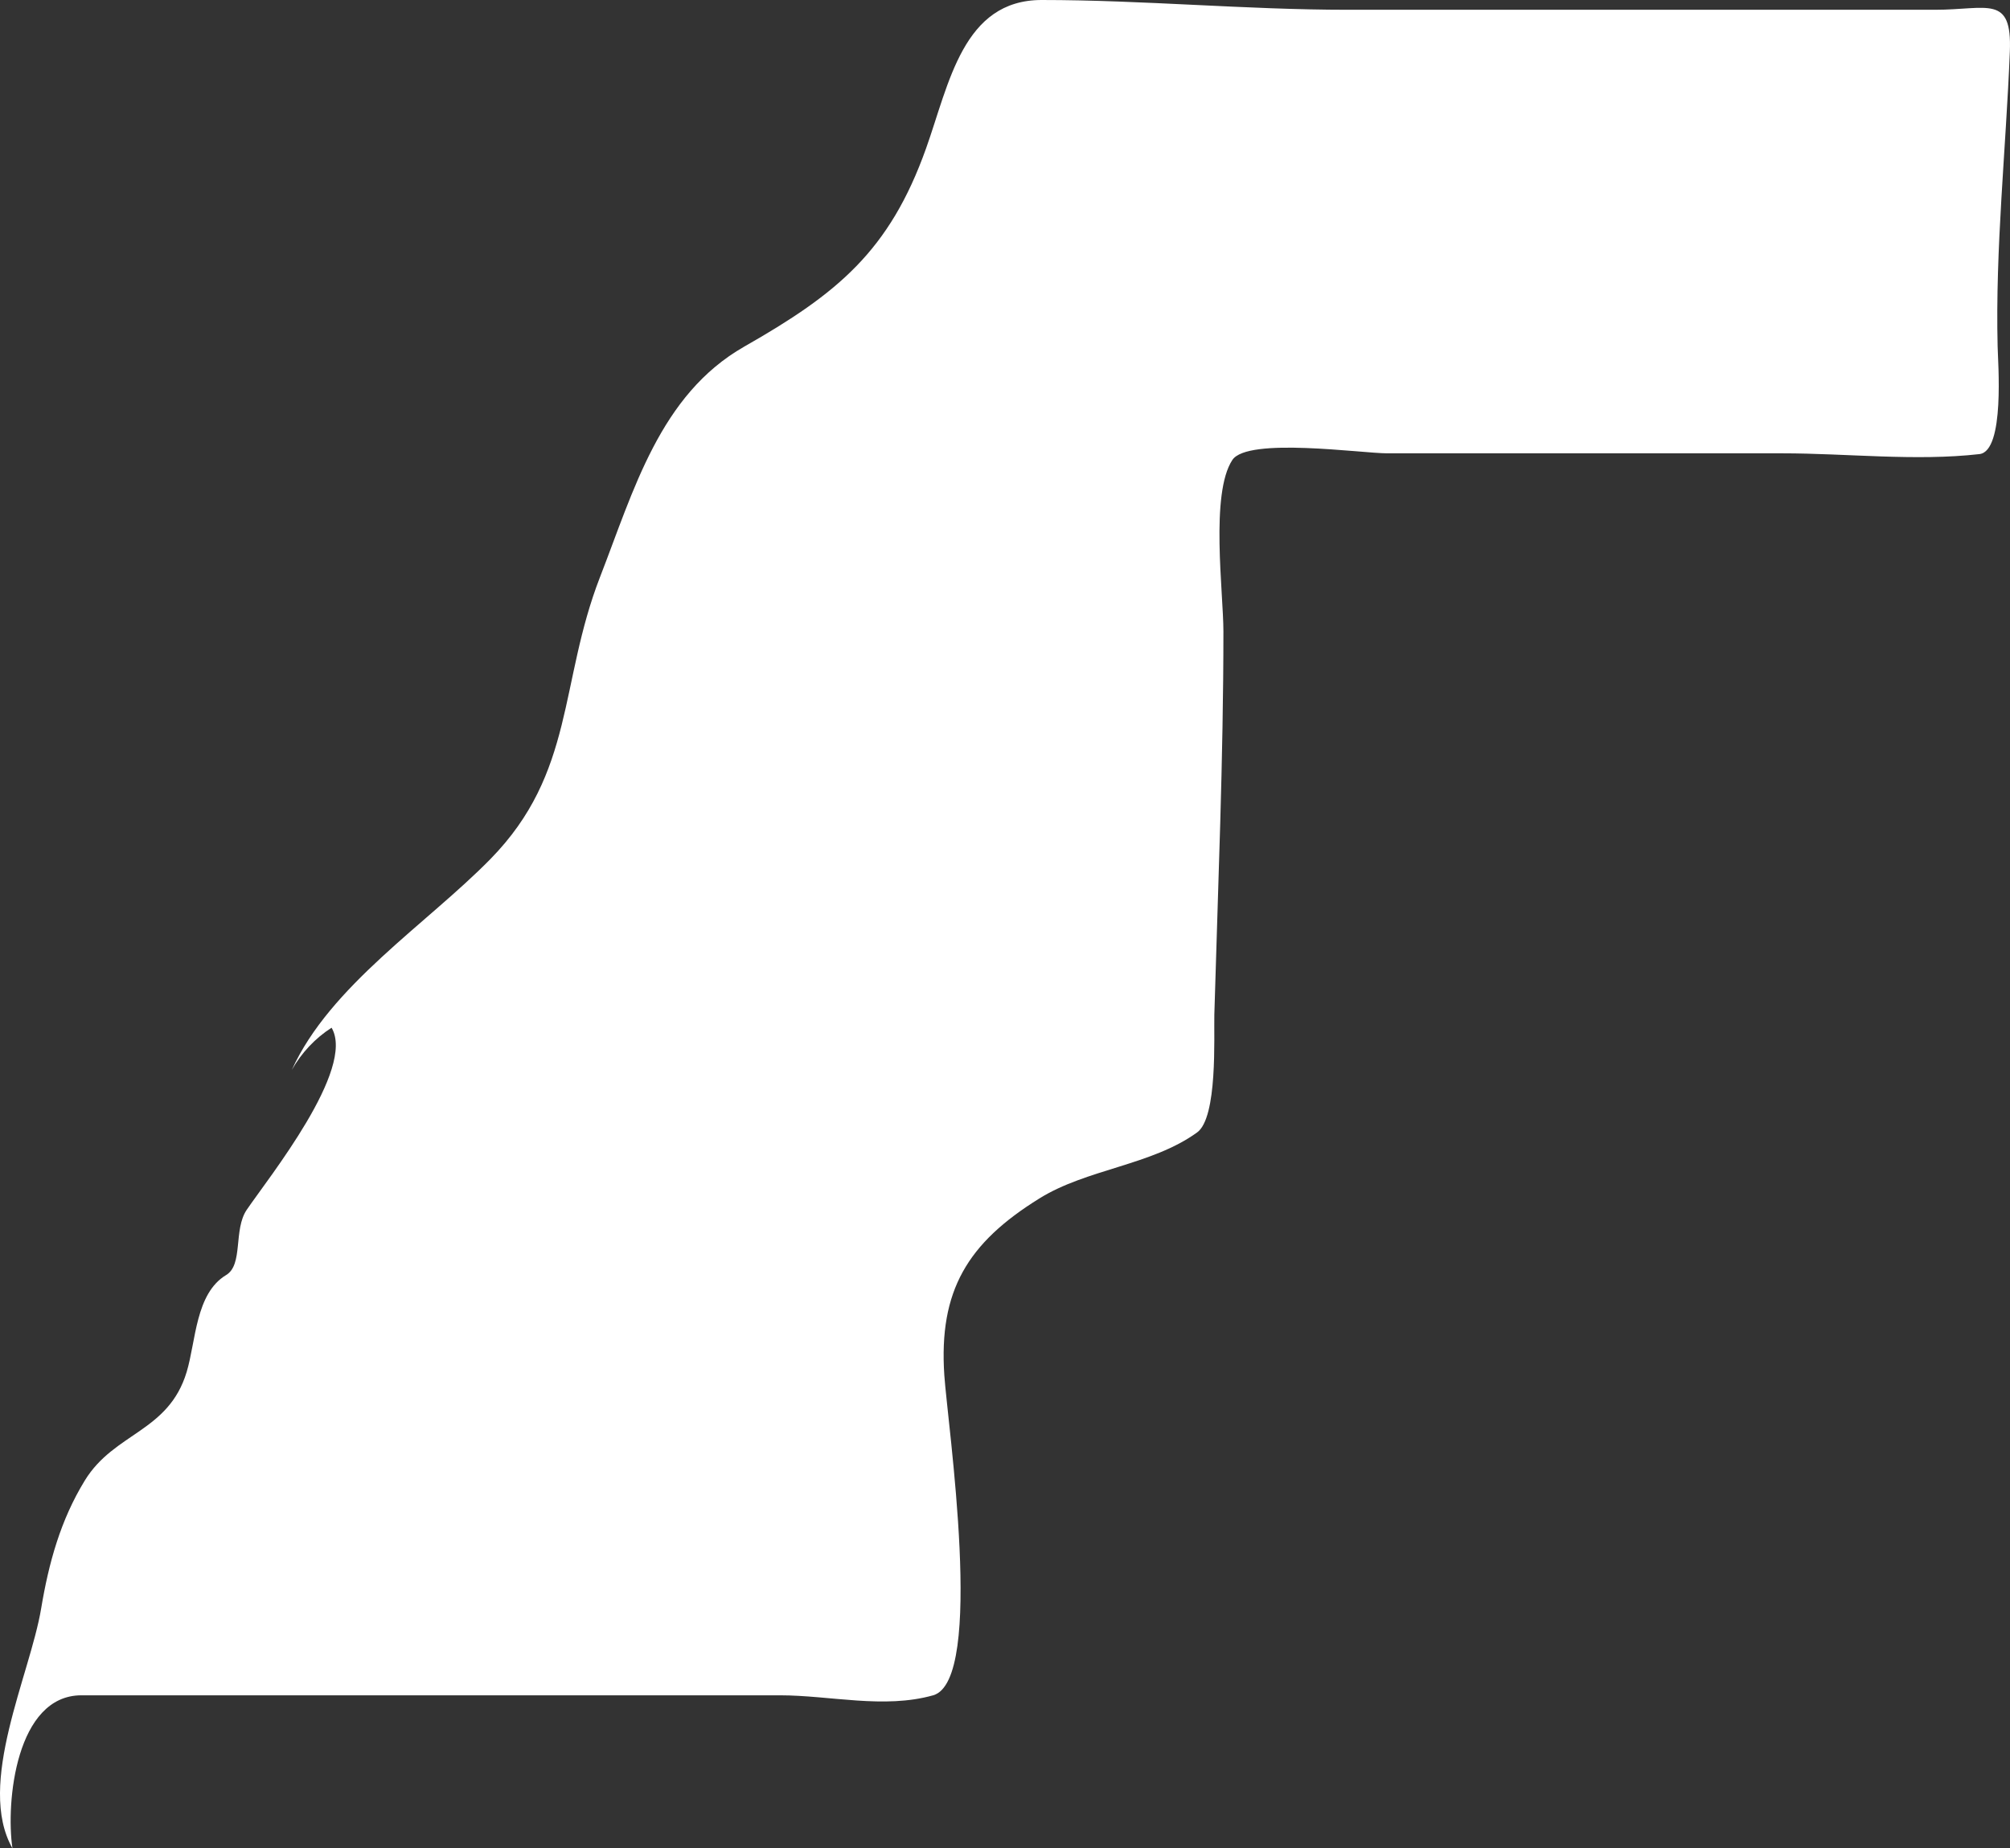 <?xml version="1.0" encoding="UTF-8" standalone="no"?>
<!-- Created with Inkscape (http://www.inkscape.org/) -->

<svg
   xmlns:dc="http://purl.org/dc/elements/1.1/"
   xmlns:cc="http://creativecommons.org/ns#"
   xmlns:rdf="http://www.w3.org/1999/02/22-rdf-syntax-ns#"
   xmlns:svg="http://www.w3.org/2000/svg"
   xmlns="http://www.w3.org/2000/svg"
   xmlns:sodipodi="http://sodipodi.sourceforge.net/DTD/sodipodi-0.dtd"
   xmlns:inkscape="http://www.inkscape.org/namespaces/inkscape"
   width="761.6mm"
   height="700.5mm"
   viewBox="0 0 761.6 700.5"
   version="1.1"
   id="svg7070"
   inkscape:version="0.92.4 (5da689c313, 2019-01-14)"
   sodipodi:docname="western_sahara.svg">
  <rect x="0" y="0" width="761.6" height="700.5" fill="#333333" stroke="none"/>
  <defs
     id="defs7064" />
  <sodipodi:namedview
     id="base"
     pagecolor="#ffffff"
     bordercolor="#666666"
     borderopacity="1.0"
     inkscape:pageopacity="0.0"
     inkscape:pageshadow="2"
     inkscape:zoom="0.12374369"
     inkscape:cx="1892.8927"
     inkscape:cy="1111.955"
     inkscape:document-units="mm"
     inkscape:current-layer="layer1"
     showgrid="false"
     inkscape:window-width="958"
     inkscape:window-height="1008"
     inkscape:window-x="-7"
     inkscape:window-y="0"
     inkscape:window-maximized="0" />
  <g
     inkscape:label="Layer 1"
     inkscape:groupmode="layer"
     id="layer1"
     transform="translate(-156.613,658.962)">
    <path
       style="fill:#ffffff;stroke-width:26.459"
       inkscape:connector-curvature="0"
       id="eh"
       d="m 161.333,41.536 c -13.811,-24.343 6.67,-65.647 10.875,-90.916 2.88,-17.252 7.33,-33.472 16.562,-48.527 11.192,-18.231 31.698,-18.284 38.578,-41.119 3.52,-11.669 3.31,-29.688 14.922,-36.7 6.61,-3.916 2.7,-17.172 7.83,-24.74 8.23,-12.092 41.382,-53.37 32.148,-69.007 -6.19,3.969 -11.43,9.552 -15.055,15.982 14.473,-31.884 51.171,-55.328 75.275,-79.935 32.068,-32.757 25.903,-66.626 41.488,-106.819 12.779,-32.863 22.701,-69.113 54.637,-87.344 35.217,-20.057 55.034,-36.144 68.925,-75.172 8.76,-24.581 13.97,-56.201 43.79,-56.201 38.577,0 77.179,3.704 115.942,3.704 49.954,0 99.909,0 149.888,0 24.236,0 48.447,0 72.656,0 20.002,0 29.236,-5.927 28.363,15.849 -1.48,37.176 -5.53,74.432 -4.63,111.687 0.1,5.874 2.83,39.716 -6.88,40.854 -24.051,2.752 -50.351,-0.29 -74.614,-0.29 -49.901,0 -99.829,0 -149.756,0 -9.79,0 -52.917,-6.218 -58.712,2.514 -8.44,12.807 -3.39,50.115 -3.39,65.038 0,48.263 -2.06,96.975 -3.44,145.212 -0.2,8.281 1.3,38.975 -6.53,44.611 -17.251,12.489 -41.805,13.812 -59.824,25.057 -27.146,16.855 -38.101,34.901 -35.957,66.944 1.24,18.628 15.557,115.709 -4.23,121.318 -18.679,5.265 -39.106,0 -58.077,0 -47.255,0 -94.536,0 -141.792,0 -40.958,0 -81.916,0 -122.874,0 -24.739,0.026 -28.708,40.484 -26.115,58 z" />
  </g>
</svg>
